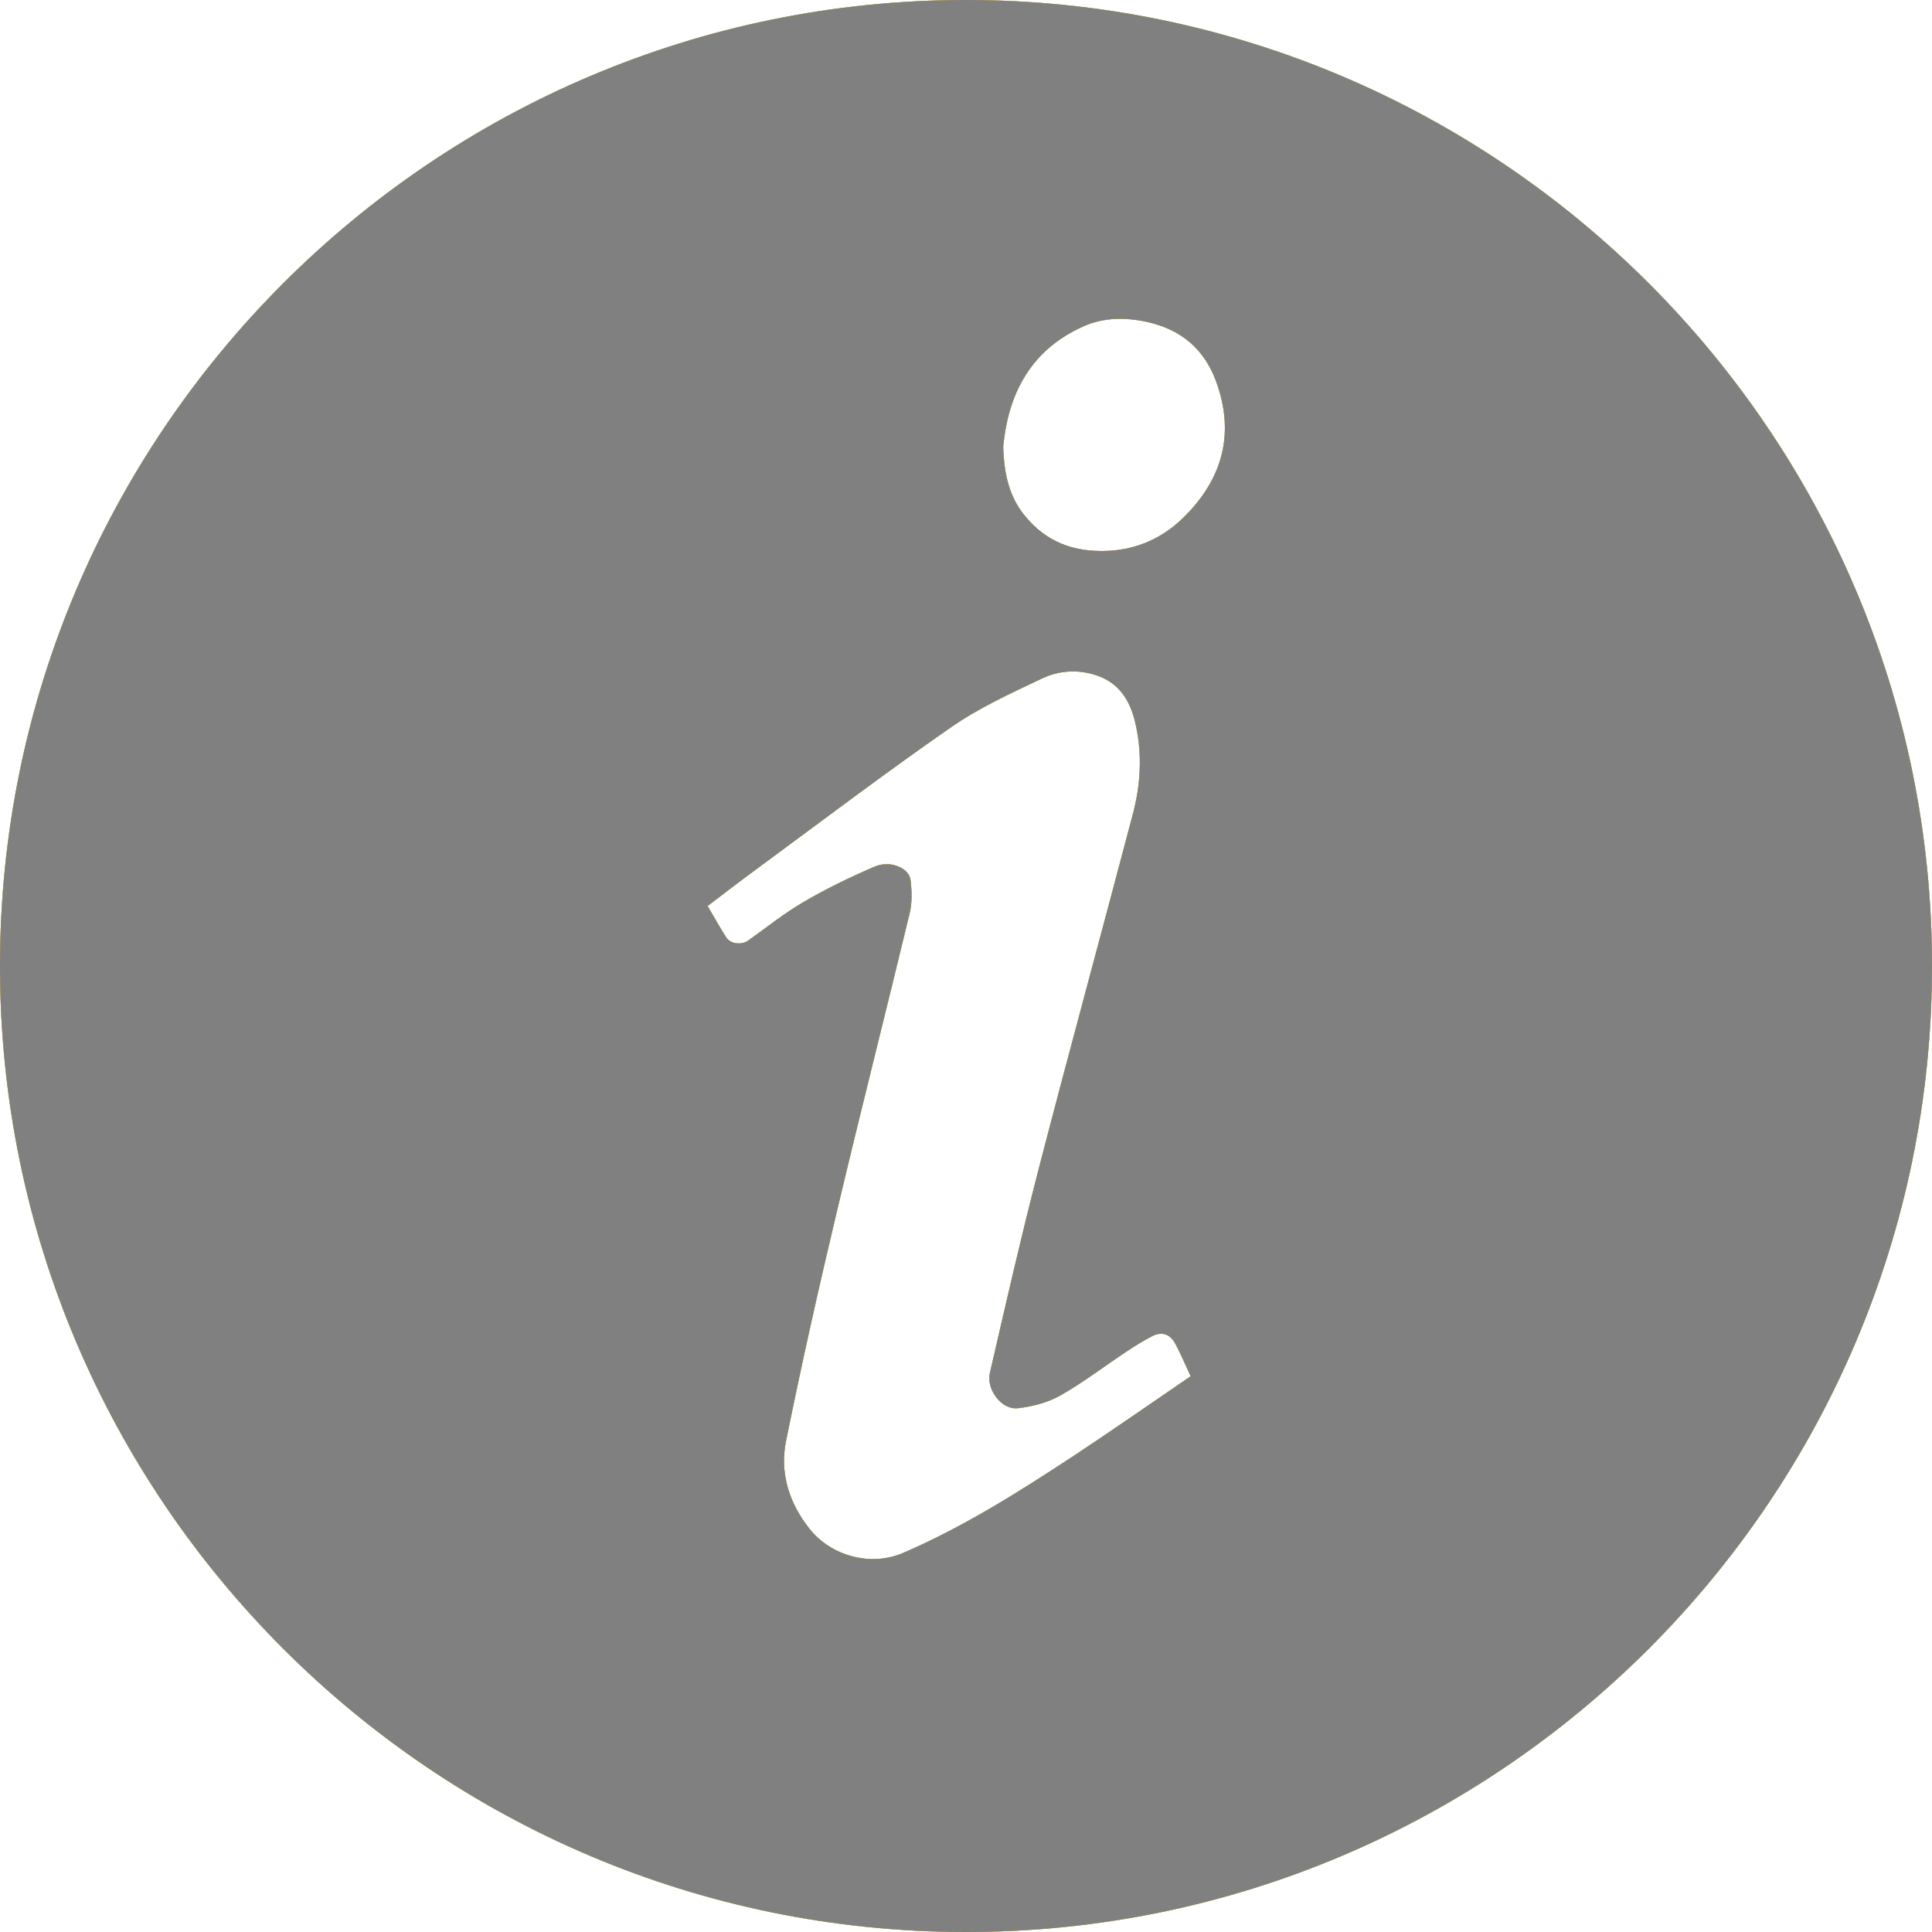 <?xml version="1.0" encoding="utf-8"?>
<!-- Generator: Adobe Illustrator 17.0.0, SVG Export Plug-In . SVG Version: 6.00 Build 0)  -->
<!DOCTYPE svg PUBLIC "-//W3C//DTD SVG 1.1//EN" "http://www.w3.org/Graphics/SVG/1.1/DTD/svg11.dtd">
<svg version="1.1" id="图层_1" xmlns="http://www.w3.org/2000/svg" xmlns:xlink="http://www.w3.org/1999/xlink" x="0px" y="0px"
	 width="1000px" height="1000px" viewBox="0 0 1000 1000" enable-background="new 0 0 1000 1000" xml:space="preserve">
<g>
	<defs>
		<path id="SVGID_1_" d="M594.868,166.905c-11.542-2.721-23.209-2.876-34.192,2.072c-27.894,12.463-38.94,35.842-41.422,62.251
			c0.434,14.442,3.227,25.76,10.86,35.316c11.17,14.009,25.846,19.482,43.749,18.555c15.266-0.804,28.173-6.958,38.536-17.07
			c20.292-19.792,27.118-43.573,16.91-70.972C623.289,180.851,611.592,170.894,594.868,166.905z M596.14,691.715
			c-4.406,2.289-8.657,4.917-12.783,7.669c-11.542,7.638-22.557,16.112-34.565,22.946c-6.485,3.649-14.397,5.69-21.875,6.556
			c-8.843,1.02-16.414-10.081-14.583-18.091c8.191-35.594,16.352-71.22,25.505-106.597c15.855-61.138,32.548-122.091,48.62-183.198
			c3.879-14.72,4.747-29.842,1.613-44.872c-2.389-11.69-7.477-21.74-19.485-26.193c-9.805-3.618-20.106-3.093-29.228,1.237
			c-16.103,7.639-32.61,15.184-47.162,25.296c-34.286,23.781-67.516,49.016-101.15,73.755c-8.129,5.969-16.134,12.153-24.791,18.709
			c3.382,5.721,6.33,11.195,9.712,16.359c2.234,3.433,8.005,3.866,11.139,1.639c9.619-6.834,18.896-14.287,29.042-20.194
			c11.729-6.834,24.046-12.803,36.52-18.153c8.129-3.495,17.934,0.649,18.648,7.02c0.621,5.628,0.838,11.628-0.465,17.009
			c-12.38,51.459-25.443,102.732-37.637,154.221c-9.401,39.46-18.275,79.105-26.342,118.874
			c-3.351,16.483,1.396,32.007,12.07,45.521c11.232,14.194,31.71,19.761,48.31,12.648c31.028-13.328,59.449-31.265,87.529-49.696
			c20.478-13.483,40.584-27.585,61.497-41.841c-2.792-6.03-5.089-11.442-7.819-16.607
			C605.665,690.385,601.29,688.994,596.14,691.715z M500,1000C224.286,1000,0,775.719,0,499.988C0,224.305,224.286,0,500,0
			s500,224.305,500,499.988C1000,775.719,775.714,1000,500,1000z"/>
	</defs>
	<use xlink:href="#SVGID_1_"  overflow="visible" fill="gray"/>
	<clipPath id="SVGID_2_">
		<use xlink:href="#SVGID_1_"  overflow="visible"/>
	</clipPath>
	<g clip-path="url(#SVGID_2_)">
		<defs>
			<rect id="SVGID_3_" x="-14979.169" y="-55586.711" width="30000" height="68750"/>
		</defs>
		<use xlink:href="#SVGID_3_"  overflow="visible" fill="#ffc107"/>
		<clipPath id="SVGID_4_">
			<use xlink:href="#SVGID_3_"  overflow="visible"/>
		</clipPath>
		<rect x="-104.167" y="-104.167" clip-path="url(#SVGID_4_)" fill="gray" width="1208.333" height="1208.333"/>
	</g>
</g>
</svg>
